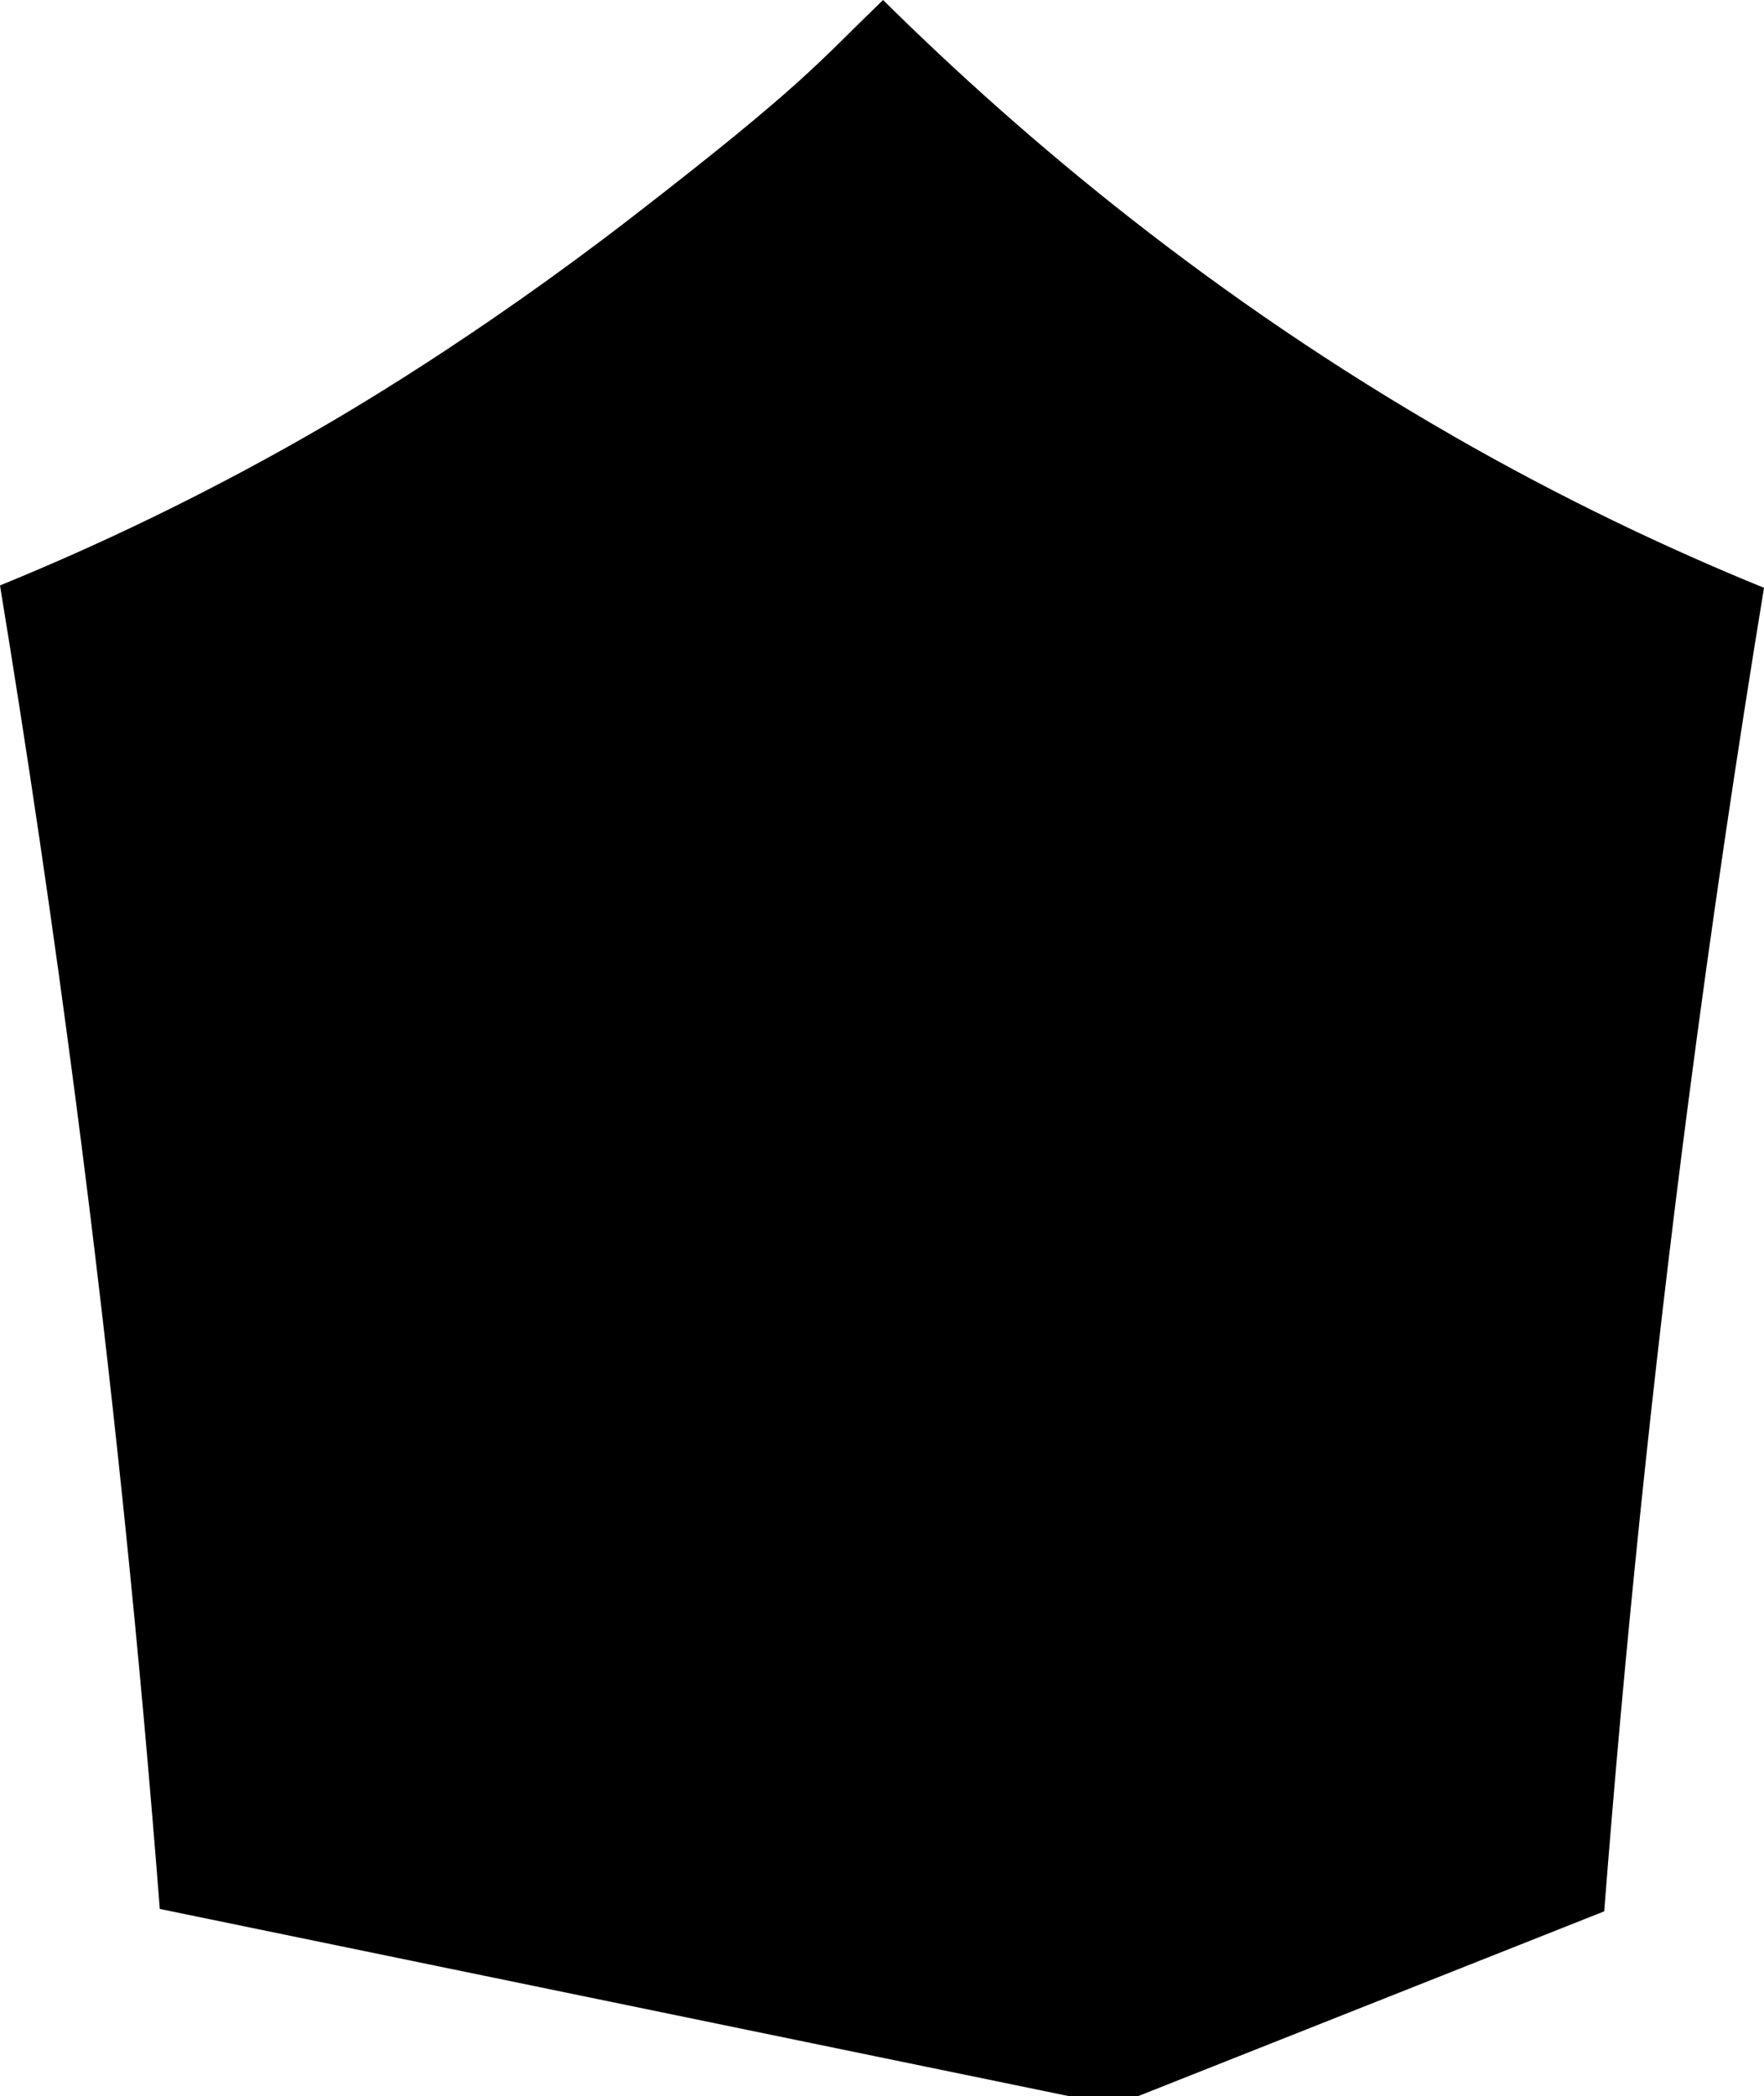 <?xml version="1.0" encoding="UTF-8"?>
<svg id="Layer_1" data-name="Layer 1" xmlns="http://www.w3.org/2000/svg" viewBox="0 0 419.5 498.44">
  <defs>
    <style>
      .cls-1, .cls-2 {
        stroke-width: 0px;
      }

      .cls-2 {
        <!-- fill: #fbb03b; -->
        fill: var(current_Lantern_Color);
      }
    </style>
  </defs>
  <path class="cls-1" d="m345.5,103.62C288.85,71.12,244,33.62,210,0c-15.82,15.28-18.86,20.03-59.42,51.41-37.67,29.14-68.65,47.1-76.58,51.65-25.96,14.89-50.87,26.7-74,36.14,6.48,39.47,12.52,80.25,18,122.3,8.69,66.7,15.22,130.93,20,192.39,72.17,14.86,144.33,29.71,216.5,44.57h16c37-14.67,74-29.33,111-44,4.78-61.45,11.31-125.69,20-192.39,5.48-42.05,11.52-82.83,18-122.3-23.13-9.43-48.04-21.24-74-36.14Z"/>
  <path class="cls-2" d="m332.05,115.59c-51.17-29.35-91.67-63.23-122.38-93.59-13.75,13.28-31.65,29.4-53.67,46.43-34.02,26.32-62,42.54-69.16,46.65-23.45,13.45-45.94,24.12-66.84,32.64,6.03,35.47,11.51,72.31,16.26,110.46,8.25,66.34,13.4,129.59,16.24,189.27,67.33,14,134.67,28,202,42h16c32.67-13,65.33-26,98-39,1.65-59.73,5.98-123.88,14.13-191.76,4.61-38.39,10.11-75.24,16.26-110.46-20.89-8.52-43.39-19.19-66.84-32.64Z"/>
  <path class="cls-1" d="m254.18,498.44h16.26c2.4-67.54,5.67-138.13,10.03-211.44,2.75-46.21,5.78-91.03,9.03-134.41-11.6-10.36-25.73-22.17-37.12-39.71-15.88-24.44-33.88-66.44-42.97-108.88-.8,1.7-1.98,4.19-3.42,7.15-1.46,2.99-2.65,5.25-3.6,6.99,0,0-3.72,2.53-2.97,6.12,1.08,5.17,25.08,79.17,73.82,143.37-6.35,110.27-12.71,220.54-19.06,330.81Z"/>
  <path class="cls-1" d="m15.5,159.44c88.43,7.73,176.86,15.46,265.29,23.19,1.49-3.95,2.98-7.89,4.47-11.84-29.56-.17-71.27-2.92-116.12-14.7-9.34-2.45-17.95-5.07-25.86-7.75-10.11.97-20.54,1.73-31.26,2.24-37.13,1.77-71.5.23-102.51-3.15l6,12Z"/>
  <path class="cls-1" d="m287.37,181.28c42.01-7.7,84.01-15.41,126.02-23.11-.14-4.1-.27-8.2-.41-12.31-13.54,4.92-33.17,9.44-56.1,5.68-4.77-.78-9.25-1.85-13.42-3.1-4.42,2.69-9.03,5.23-13.82,7.57-16.6,8.12-32.62,12.55-47.49,14.6l5.23,10.66Z"/>
</svg>